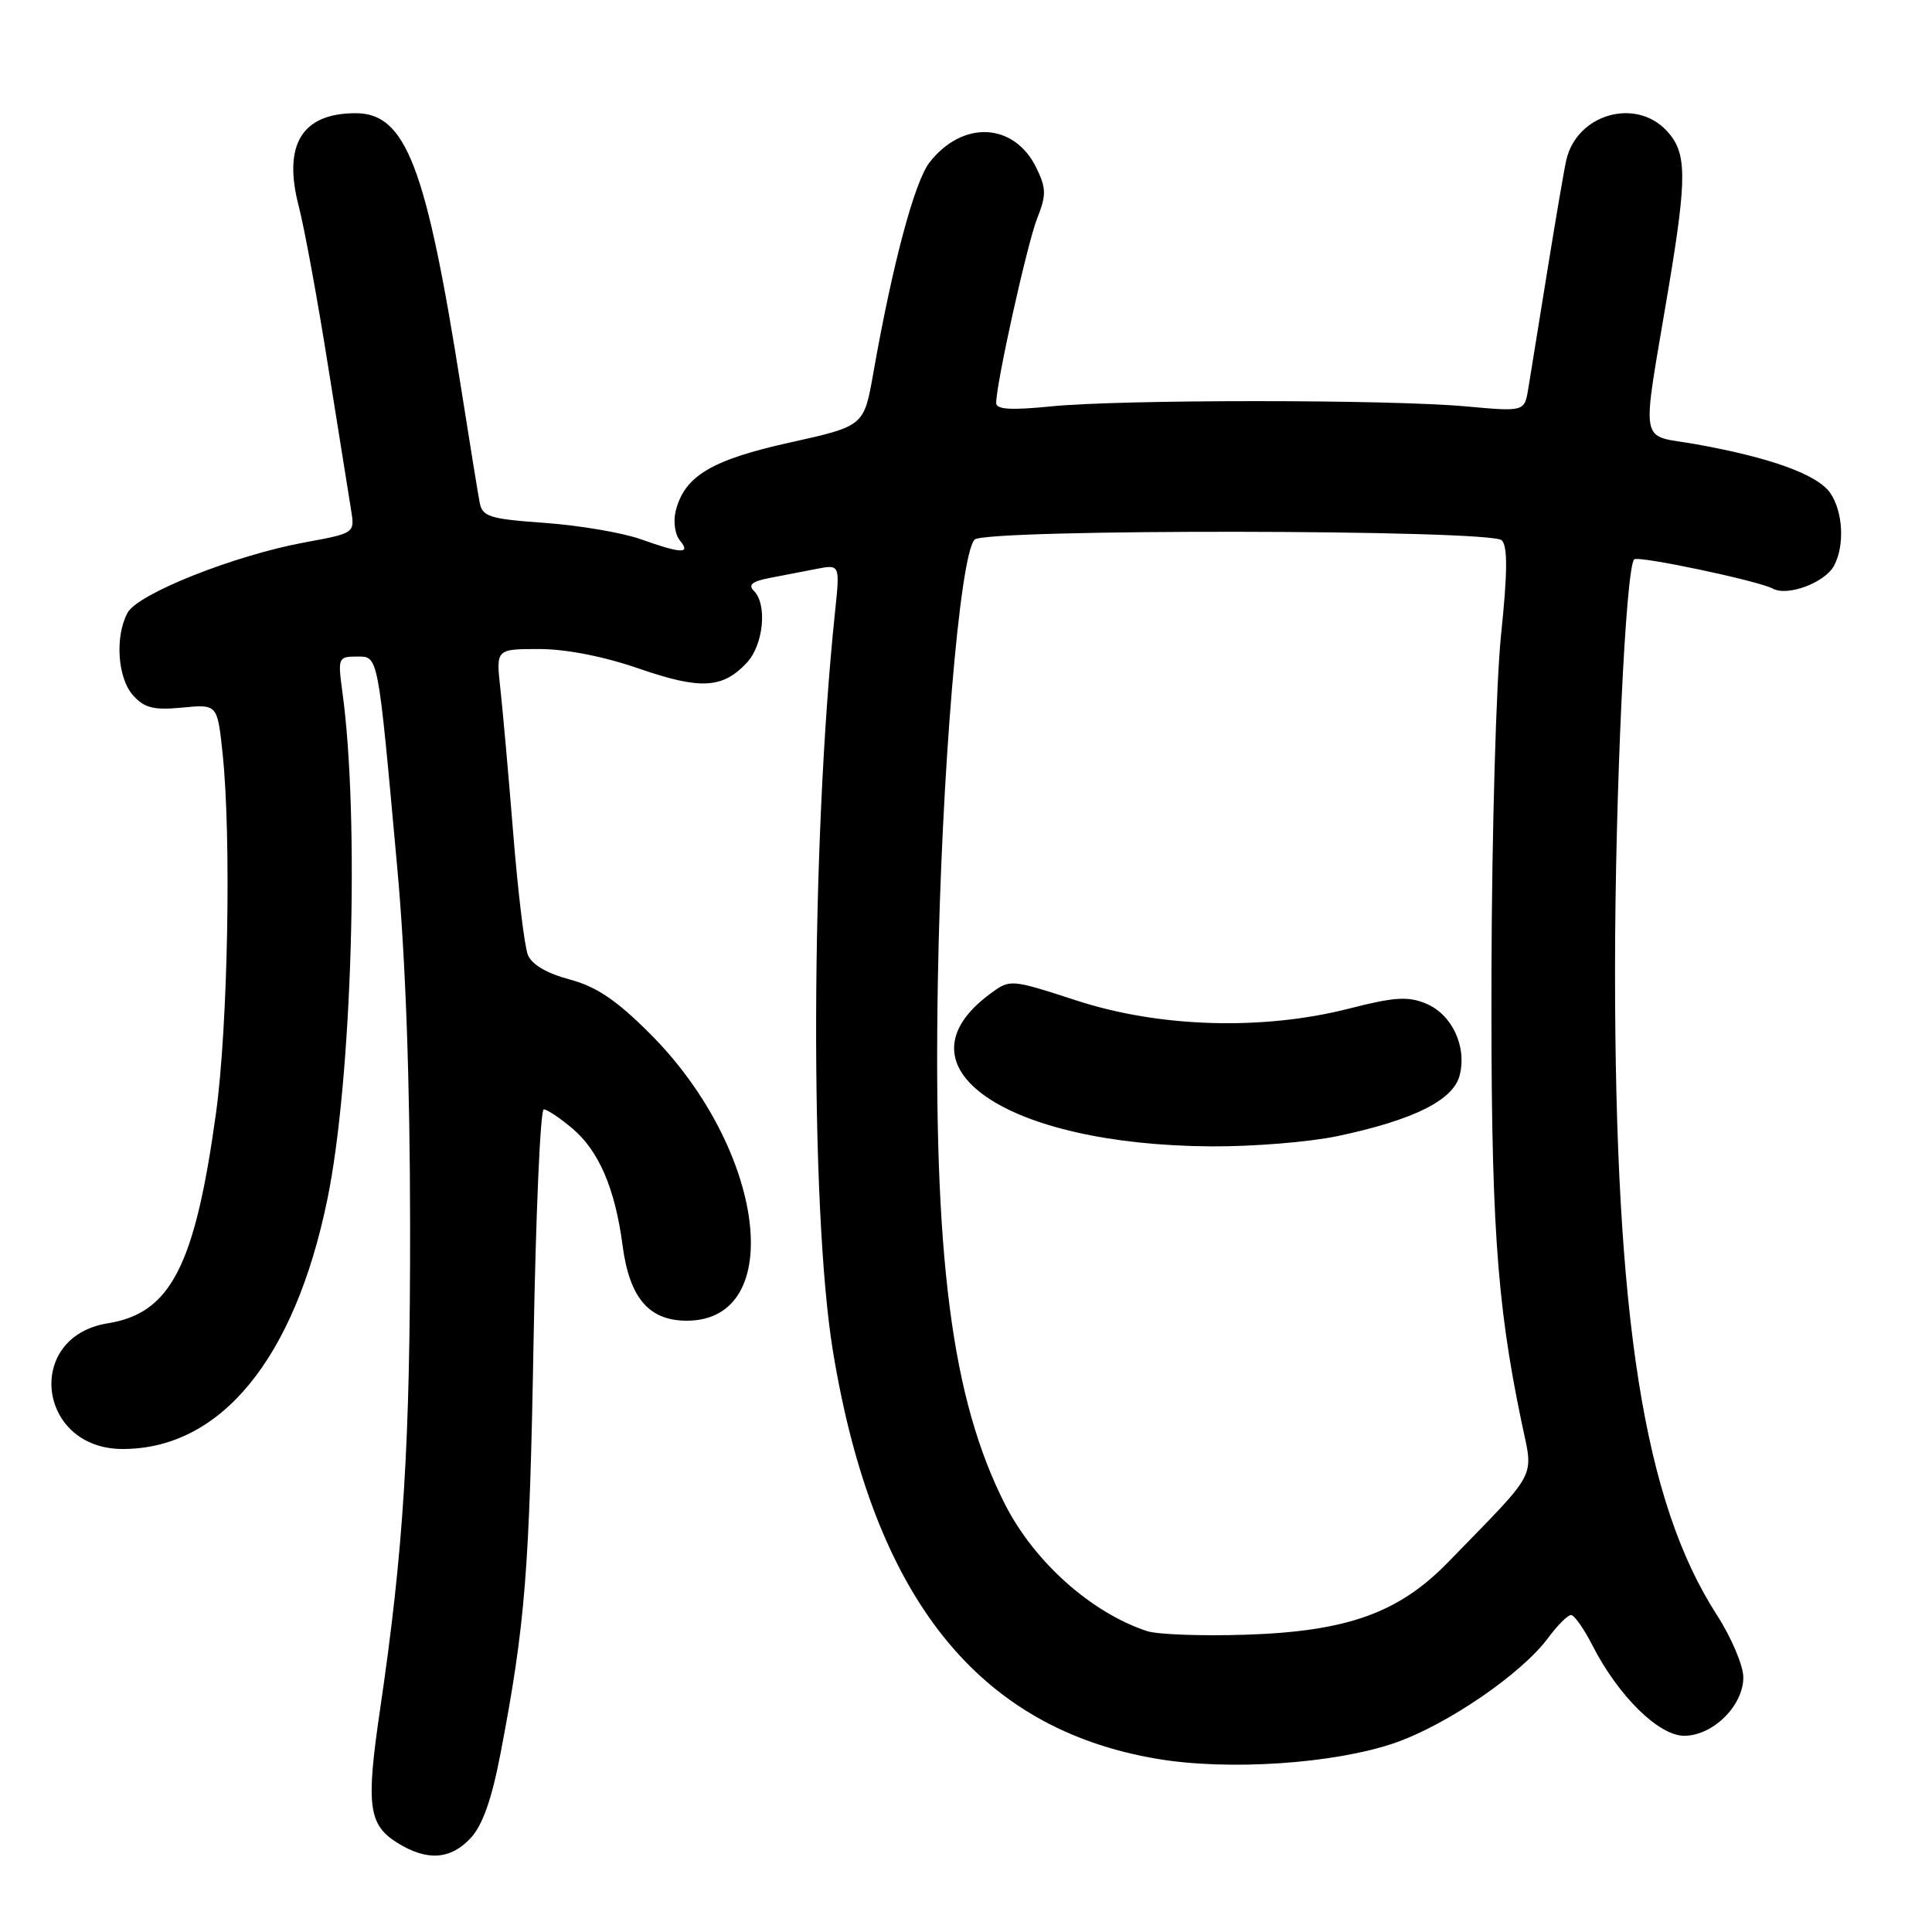<?xml version="1.0" encoding="UTF-8" standalone="no"?>
<!DOCTYPE svg PUBLIC "-//W3C//DTD SVG 1.1//EN" "http://www.w3.org/Graphics/SVG/1.1/DTD/svg11.dtd" >
<svg xmlns="http://www.w3.org/2000/svg" xmlns:xlink="http://www.w3.org/1999/xlink" version="1.1" viewBox="0 0 256 256">
 <g >
 <path fill="currentColor"
d=" M 62.37 243.55 C 63.95 241.84 65.16 238.41 66.33 232.30 C 69.60 215.21 70.16 208.19 70.70 177.75 C 71.00 160.84 71.60 147.00 72.05 147.00 C 72.49 147.00 74.18 148.12 75.81 149.50 C 79.34 152.46 81.50 157.48 82.49 165.00 C 83.40 171.97 85.98 175.00 91.00 175.00 C 104.33 175.00 101.42 152.26 86.13 136.97 C 81.66 132.50 79.04 130.74 75.47 129.78 C 72.43 128.97 70.45 127.80 69.94 126.51 C 69.50 125.40 68.63 118.20 68.01 110.50 C 67.39 102.80 66.62 94.14 66.30 91.25 C 65.72 86.00 65.72 86.00 71.44 86.00 C 75.00 86.00 80.00 86.98 84.66 88.59 C 92.83 91.41 95.76 91.25 98.97 87.80 C 101.17 85.44 101.69 80.09 99.90 78.30 C 99.10 77.50 99.65 77.04 101.90 76.60 C 103.61 76.27 106.42 75.72 108.15 75.39 C 111.31 74.77 111.31 74.77 110.64 81.14 C 107.42 111.93 107.29 160.30 110.37 179.05 C 115.74 211.68 129.56 229.05 153.35 233.06 C 162.78 234.65 176.77 233.71 184.78 230.96 C 191.69 228.58 201.61 221.80 205.12 217.05 C 206.36 215.37 207.73 214.00 208.17 214.00 C 208.60 214.00 209.89 215.82 211.02 218.05 C 214.43 224.72 219.79 230.00 223.16 230.00 C 226.97 230.00 231.00 226.02 231.00 222.26 C 231.00 220.71 229.42 216.97 227.48 213.97 C 217.82 198.98 214.00 174.73 214.00 128.50 C 214.01 105.34 215.41 75.25 216.54 74.12 C 217.07 73.60 232.99 76.96 234.92 78.00 C 236.87 79.06 241.82 77.20 243.02 74.96 C 244.46 72.27 244.21 67.75 242.50 65.30 C 240.80 62.88 234.63 60.64 224.77 58.87 C 217.05 57.48 217.46 59.84 221.10 38.12 C 223.57 23.31 223.53 20.20 220.83 17.31 C 216.66 12.88 208.91 15.16 207.54 21.22 C 207.25 22.48 206.12 29.12 205.01 36.00 C 203.90 42.88 202.77 49.86 202.50 51.53 C 201.99 54.55 201.99 54.55 194.25 53.85 C 184.09 52.92 148.48 52.92 139.25 53.85 C 133.94 54.38 132.00 54.26 132.00 53.40 C 132.00 50.80 136.11 32.27 137.43 28.94 C 138.65 25.84 138.64 24.97 137.34 22.27 C 134.42 16.25 127.61 15.87 123.19 21.49 C 121.19 24.03 118.27 34.95 115.71 49.48 C 114.48 56.46 114.48 56.46 104.65 58.64 C 94.27 60.94 90.70 63.08 89.54 67.69 C 89.19 69.07 89.43 70.82 90.08 71.60 C 91.59 73.42 90.32 73.38 84.88 71.44 C 82.47 70.59 76.78 69.62 72.23 69.29 C 64.87 68.77 63.92 68.47 63.56 66.60 C 63.34 65.45 62.23 58.62 61.10 51.43 C 56.48 22.04 53.78 15.00 47.13 15.00 C 39.99 15.00 37.45 19.17 39.60 27.39 C 40.33 30.20 42.08 39.70 43.47 48.50 C 44.87 57.30 46.25 65.88 46.52 67.57 C 47.02 70.65 47.02 70.65 40.33 71.88 C 31.03 73.60 18.24 78.68 16.90 81.20 C 15.20 84.35 15.58 89.88 17.65 92.16 C 19.15 93.82 20.38 94.12 24.15 93.76 C 28.80 93.31 28.80 93.31 29.49 99.79 C 30.67 110.81 30.21 135.96 28.62 147.50 C 25.83 167.76 22.61 174.01 14.30 175.34 C 3.19 177.11 4.94 192.00 16.26 192.00 C 29.24 192.00 39.02 180.09 43.37 158.96 C 46.65 143.06 47.67 108.49 45.37 91.70 C 44.75 87.18 44.82 87.00 47.24 87.00 C 50.17 87.00 50.03 86.25 52.64 115.00 C 53.75 127.15 54.33 143.45 54.34 162.50 C 54.36 191.32 53.48 205.34 50.35 226.60 C 48.48 239.29 48.81 241.82 52.71 244.22 C 56.61 246.63 59.71 246.41 62.37 243.55 Z  M 151.99 216.13 C 144.61 213.70 137.06 206.97 133.18 199.35 C 126.08 185.39 123.65 166.52 124.27 130.00 C 124.73 102.81 127.16 73.56 129.14 71.50 C 130.52 70.06 197.55 70.15 198.99 71.59 C 199.78 72.38 199.76 75.84 198.90 84.09 C 198.25 90.37 197.68 110.35 197.63 128.50 C 197.54 161.43 198.26 172.37 201.60 188.38 C 203.20 196.10 204.05 194.48 191.88 207.00 C 185.34 213.73 178.50 216.18 165.00 216.61 C 159.22 216.80 153.37 216.58 151.99 216.13 Z  M 177.23 150.54 C 187.34 148.40 192.59 145.78 193.42 142.46 C 194.38 138.63 192.39 134.40 188.93 132.97 C 186.56 131.99 184.74 132.11 178.77 133.64 C 167.35 136.56 153.68 136.17 142.67 132.58 C 133.86 129.72 133.86 129.72 131.18 131.70 C 118.14 141.35 133.21 151.73 160.50 151.90 C 166.00 151.94 173.53 151.32 177.23 150.54 Z "/>
</g>
</svg>